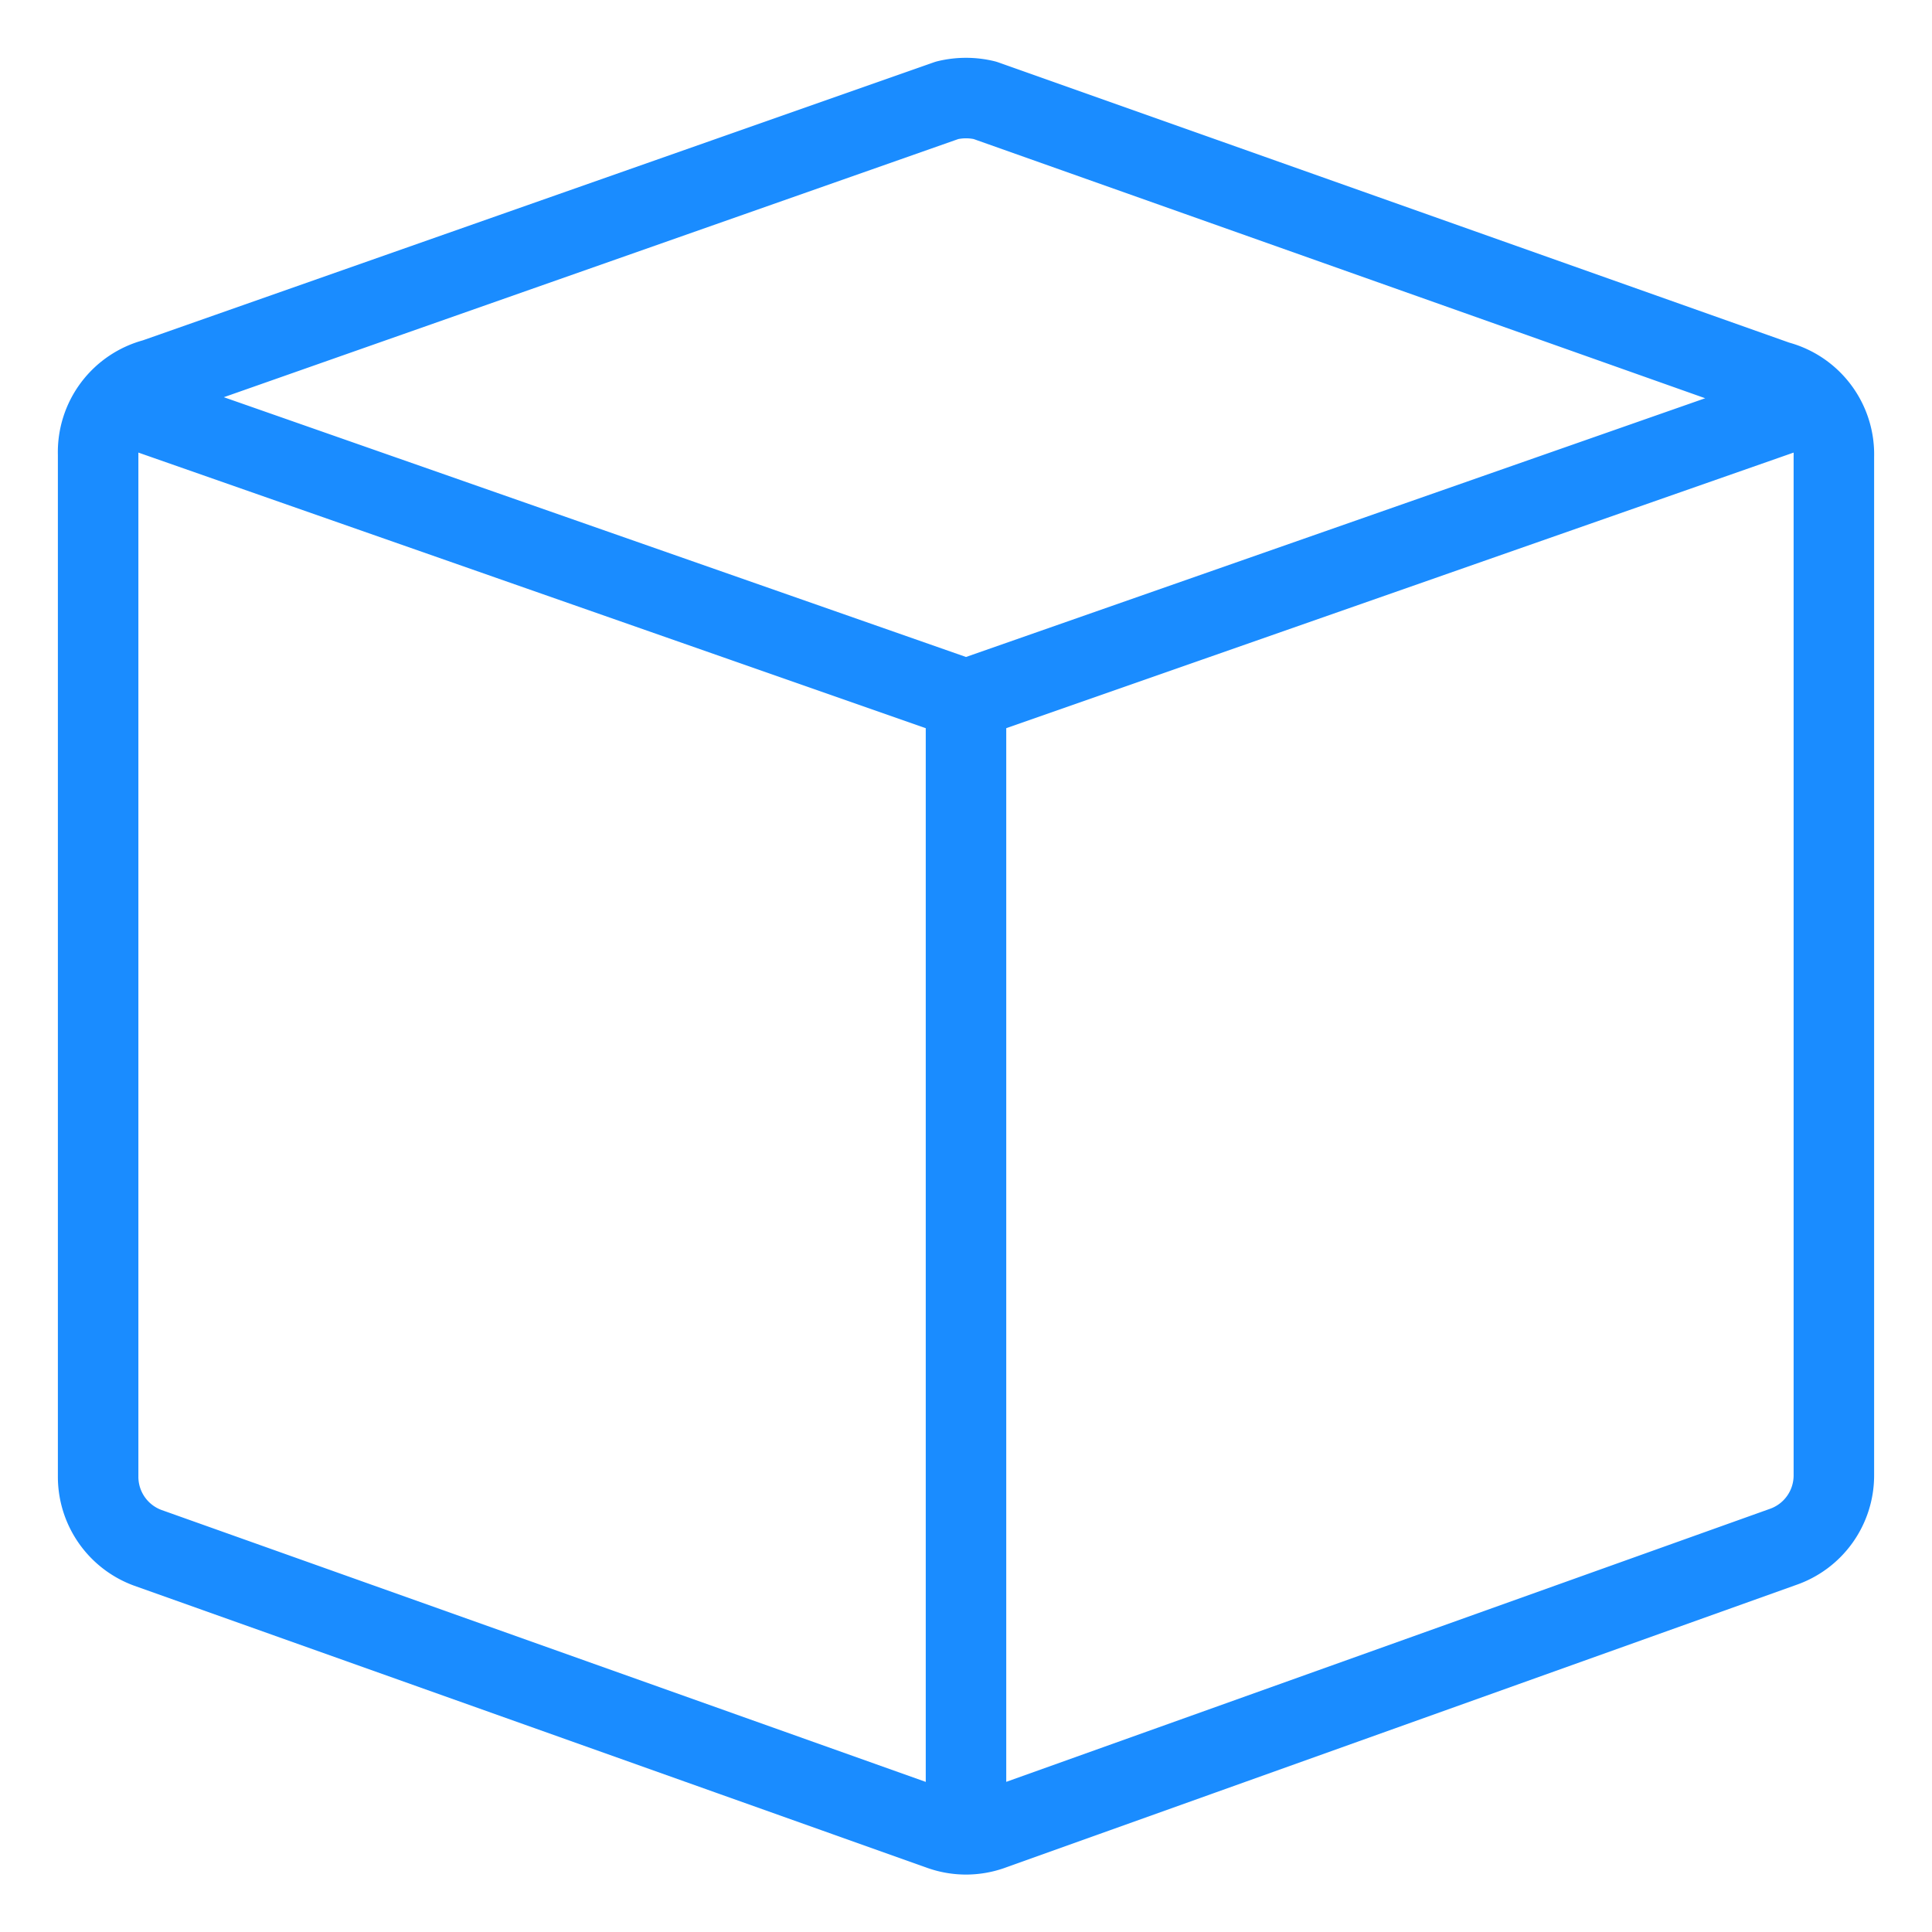 <svg viewBox="0 0 24 24" fill="none" xmlns="http://www.w3.org/2000/svg"><path d="M12 8.69v14.091m0-14.09 10.528-3.685M12 8.691 1.472 5.006m20.606-.272a.94.94 0 0 1 .703.938v12.656a.94.94 0 0 1-.637.89l-9.835 3.516c-.2.07-.418.07-.618 0l-9.854-3.506a.94.94 0 0 1-.618-.881V5.644a.94.94 0 0 1 .703-.938l9.844-3.46a1 1 0 0 1 .468 0z" stroke="#1A8CFF" stroke-linecap="round" stroke-linejoin="round"/></svg>